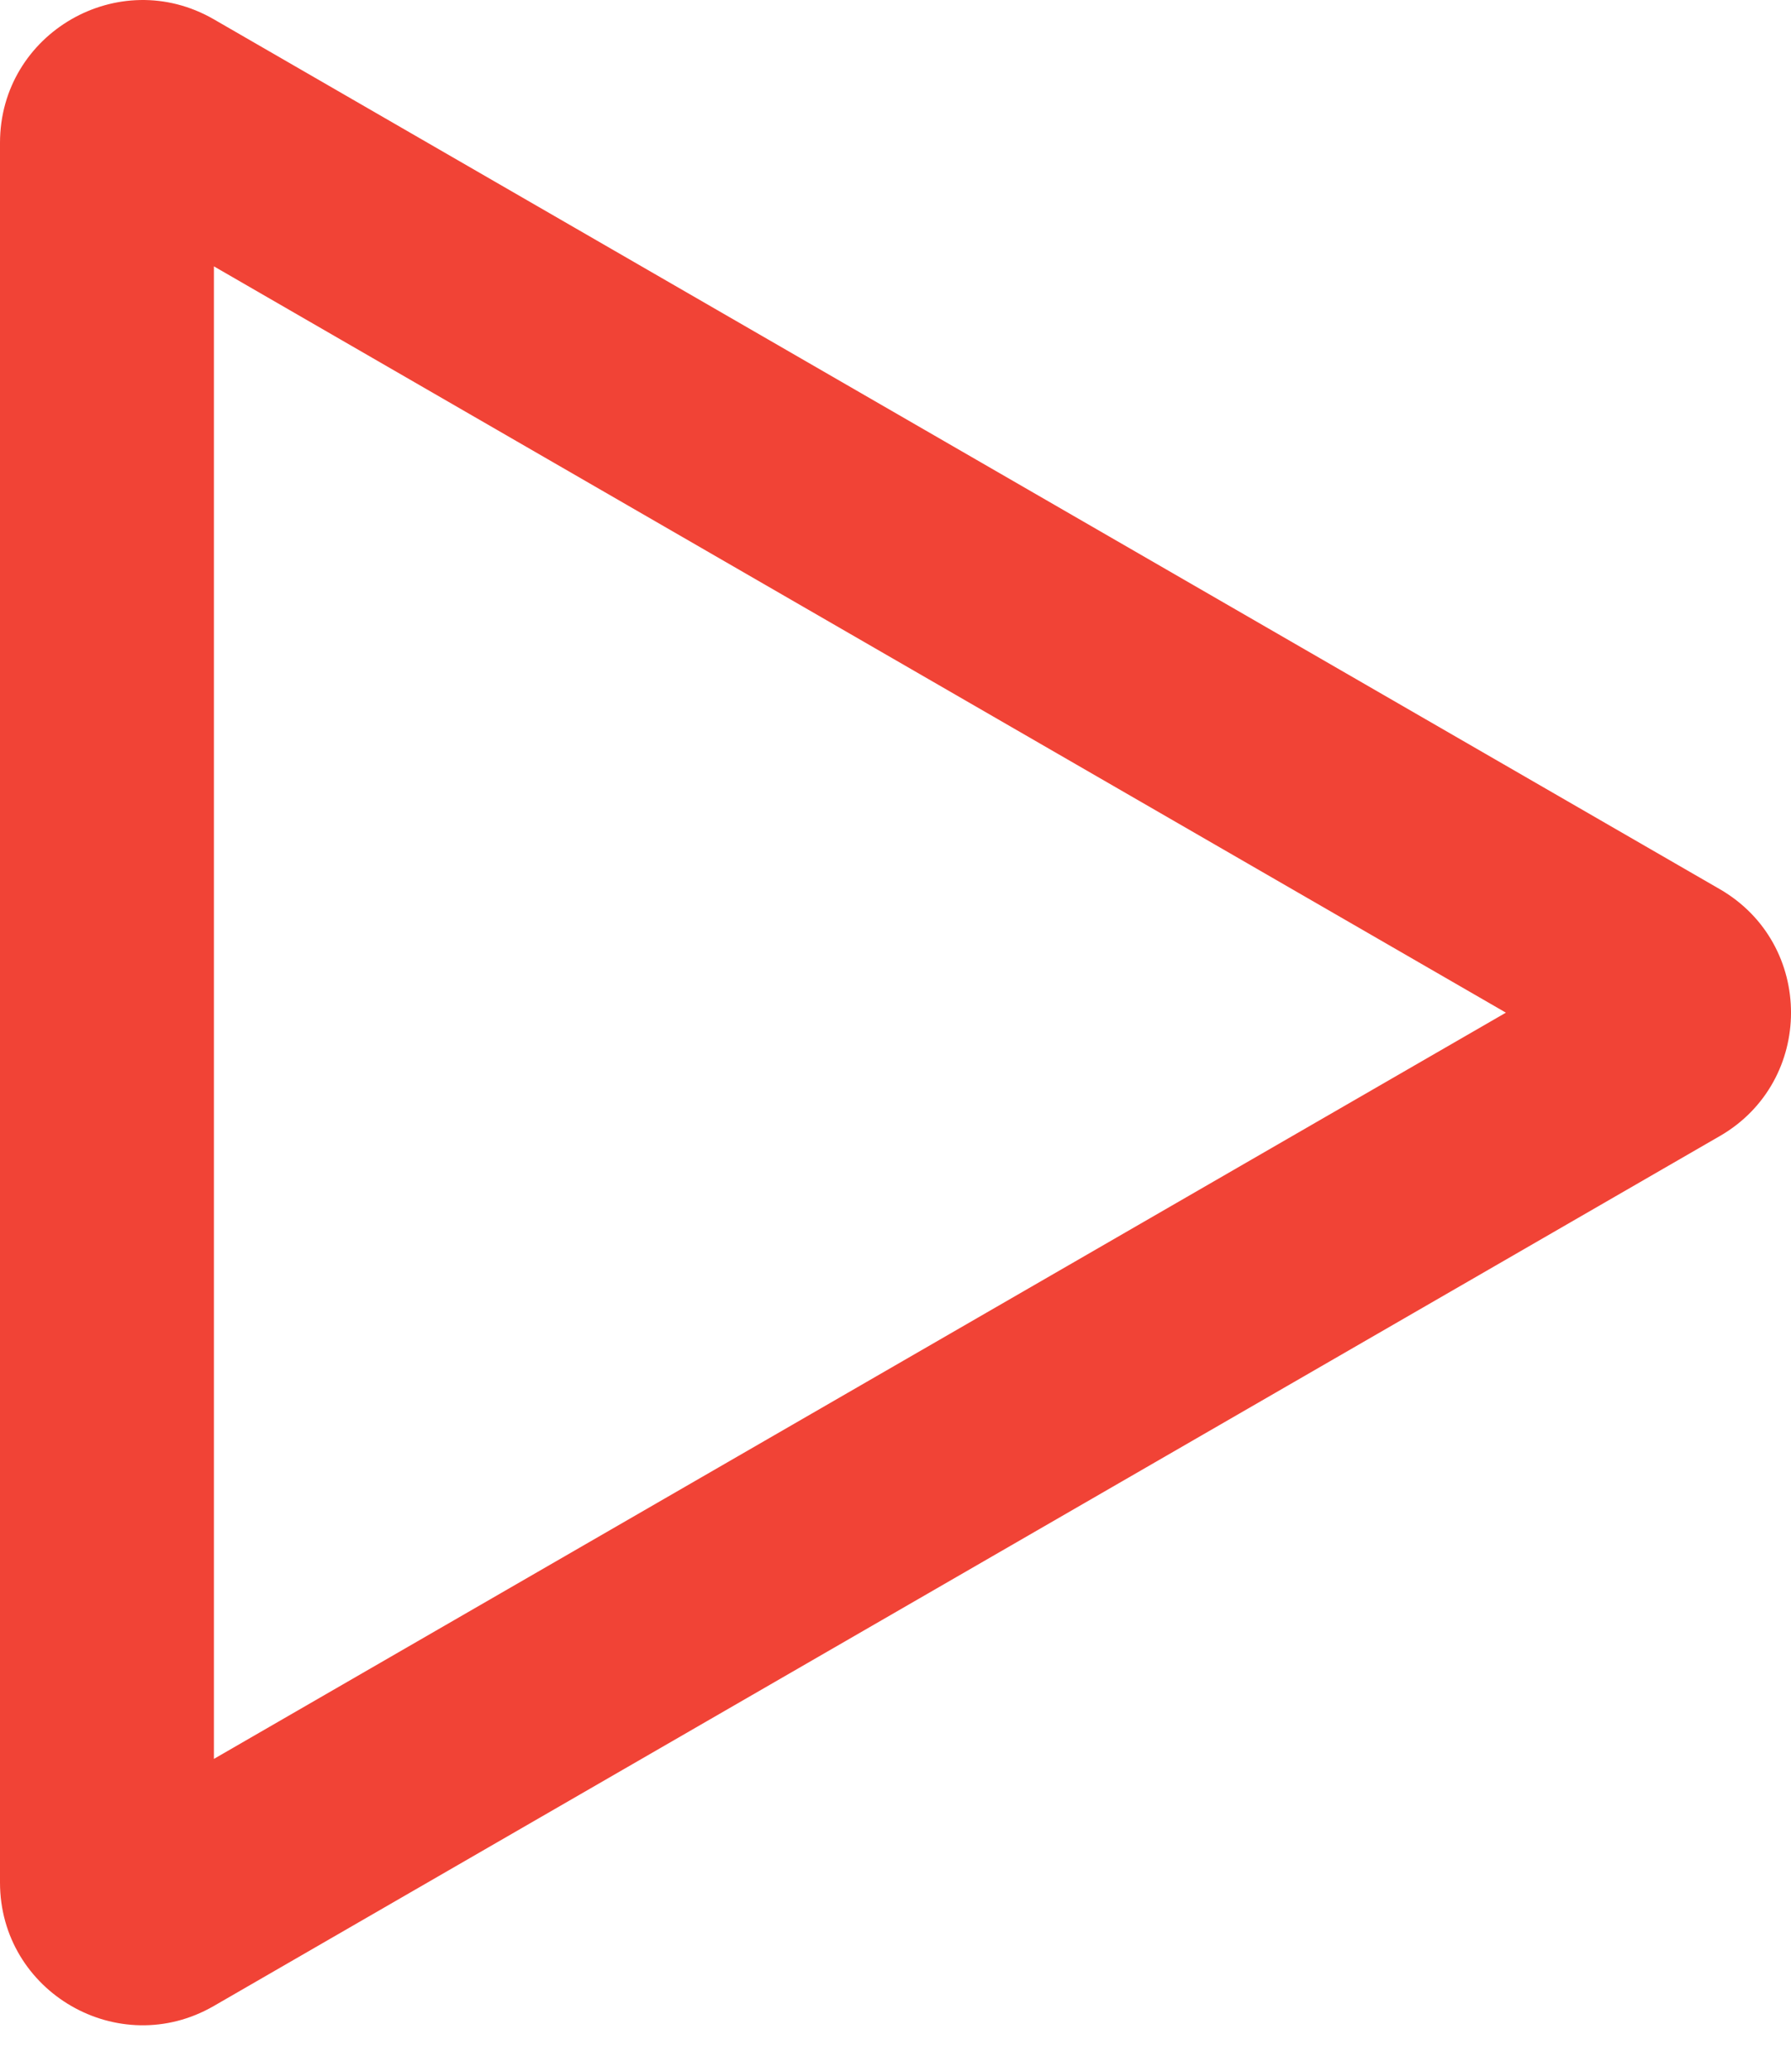 <svg width="32" height="37" viewBox="0 0 32 37" fill="none" xmlns="http://www.w3.org/2000/svg">
    <path fill-rule="evenodd" clip-rule="evenodd" d="M26.905 18.085 3.822 4.757v26.656l23.085-13.328zm3.821 2.206c1.699-.98 1.699-3.432 0-4.412L3.821.345C2.123-.635 0 .59 0 2.551V33.62c0 1.96 2.123 3.186 3.82 2.206L30.727 20.29z" fill="#F14336"/>
</svg>
